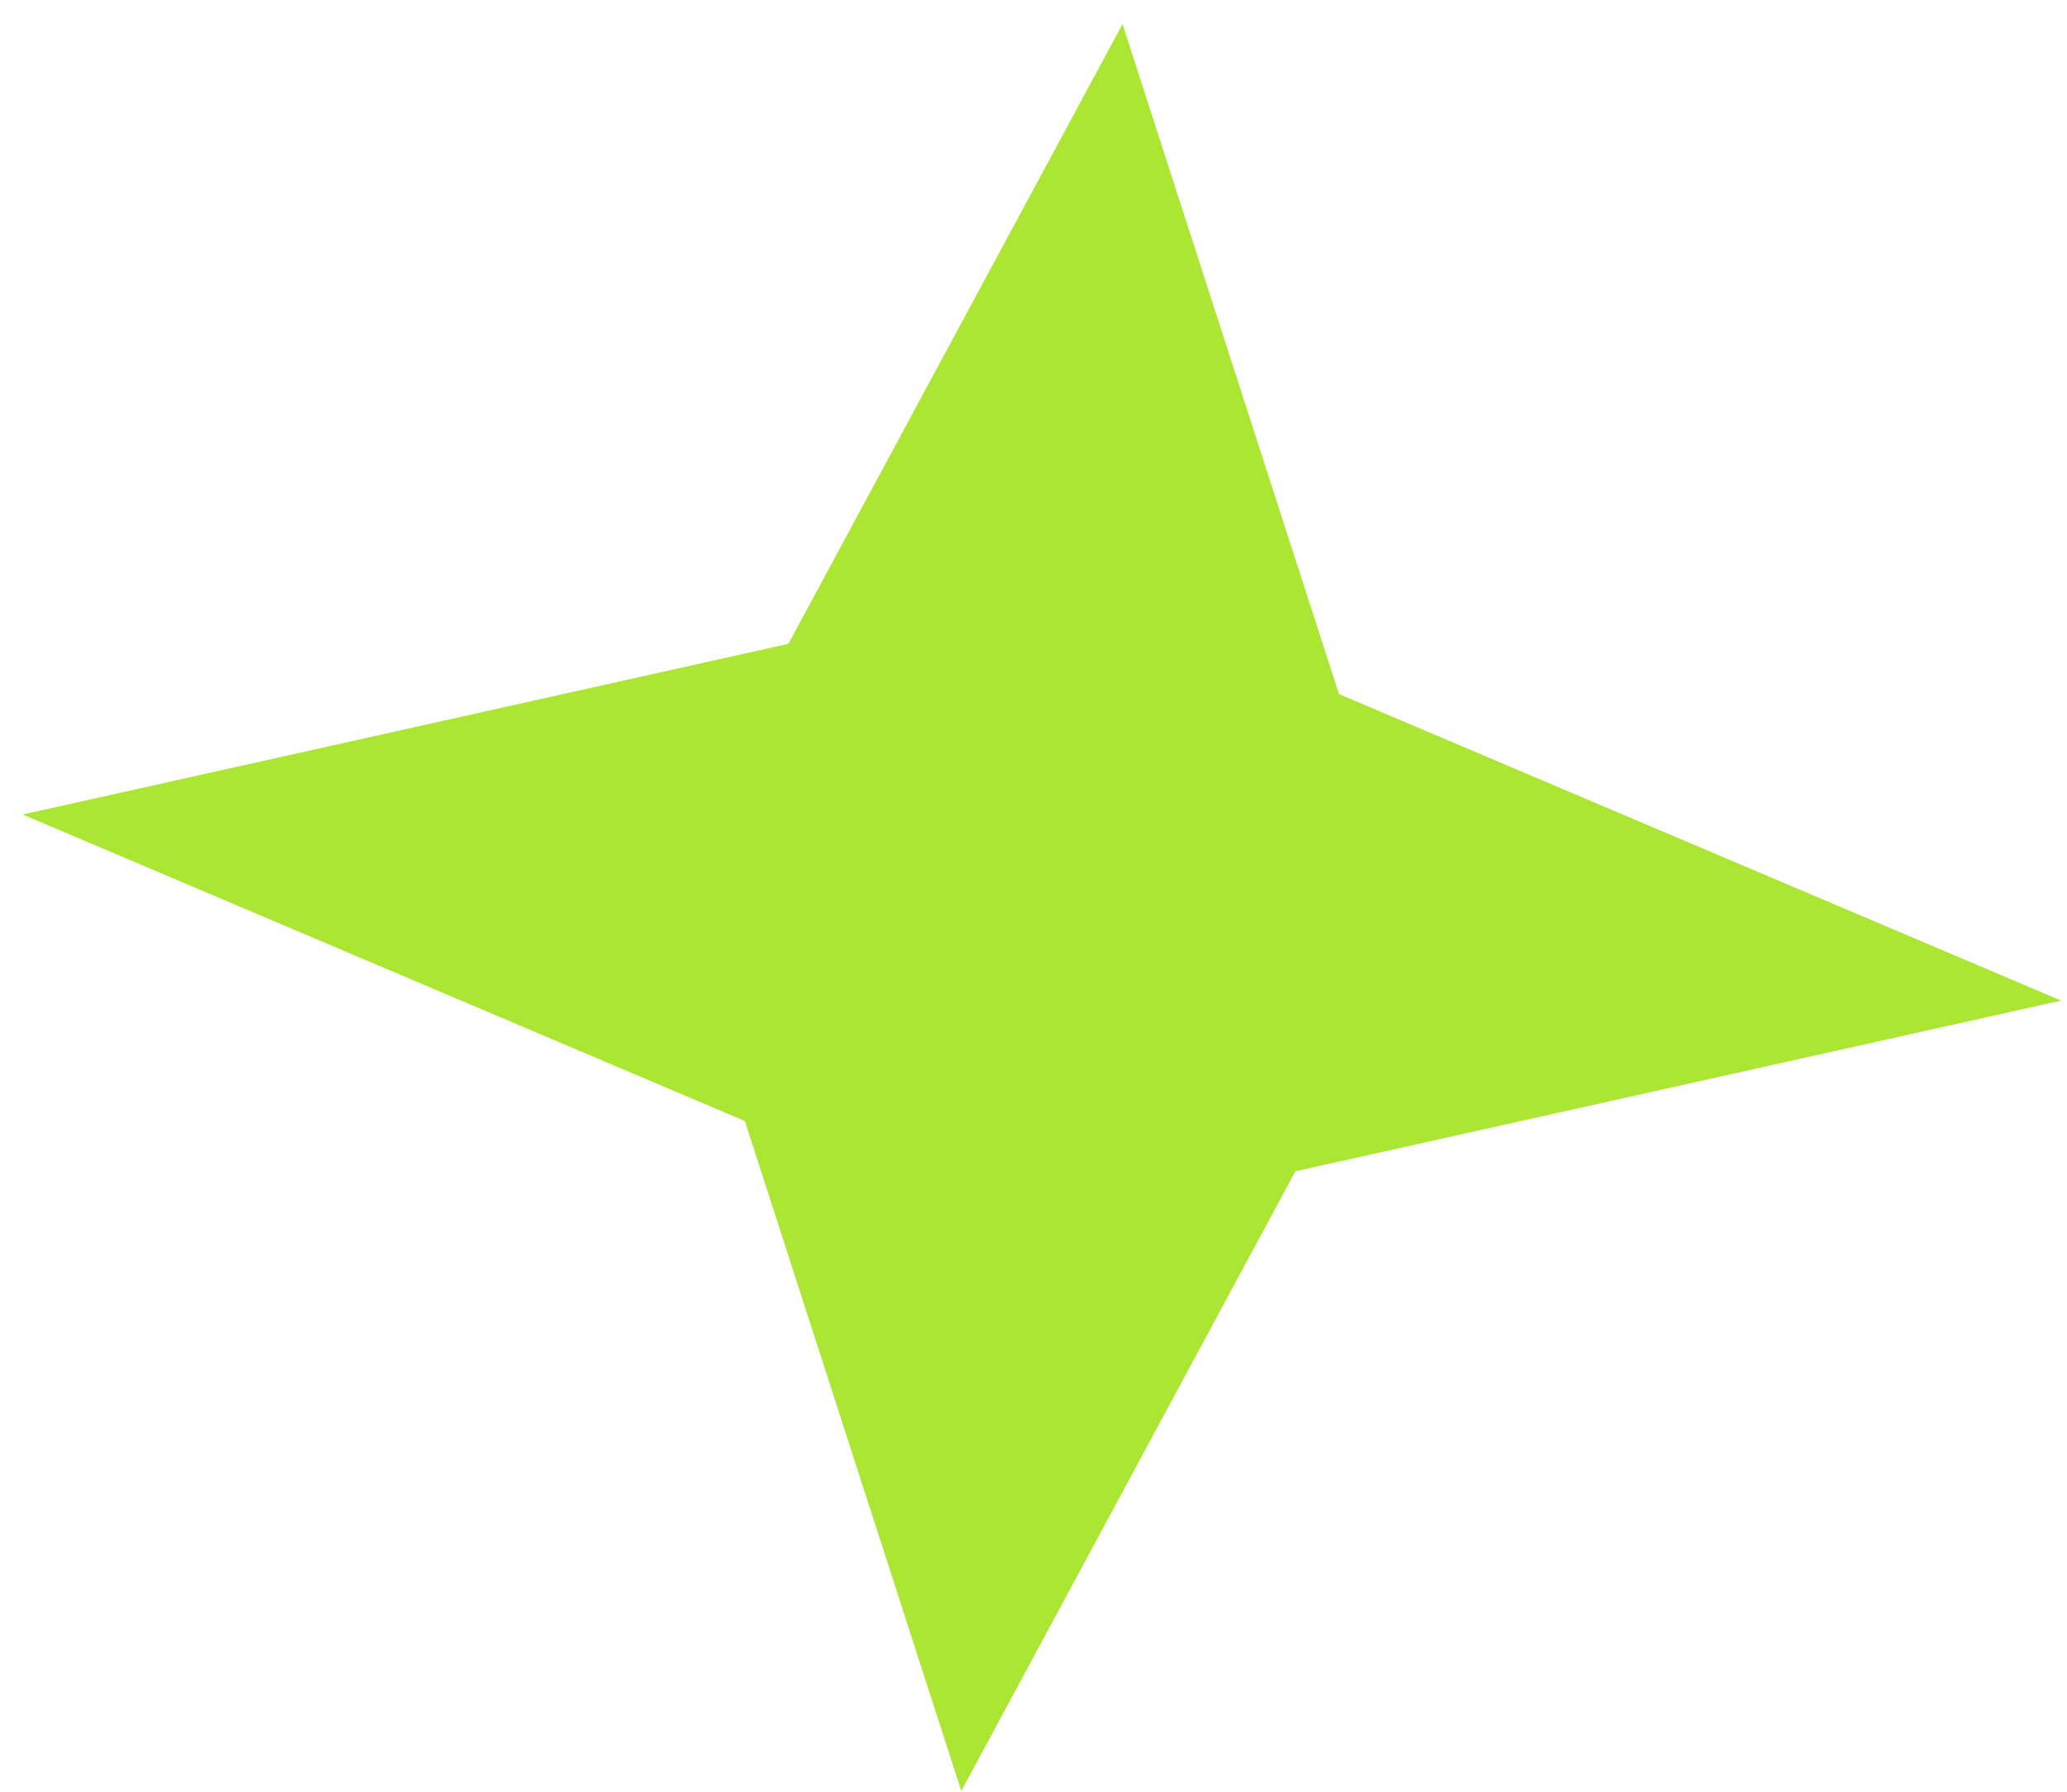 <svg width="60" height="52" viewBox="0 0 60 52" fill="none" xmlns="http://www.w3.org/2000/svg">
<path d="M32.584 0.7L38.866 20.143L59.828 29.039L37.602 33.993L27.904 51.978L21.622 32.535L0.66 23.639L22.886 18.685L32.584 0.7Z" fill="#AAE632"/>
</svg>
